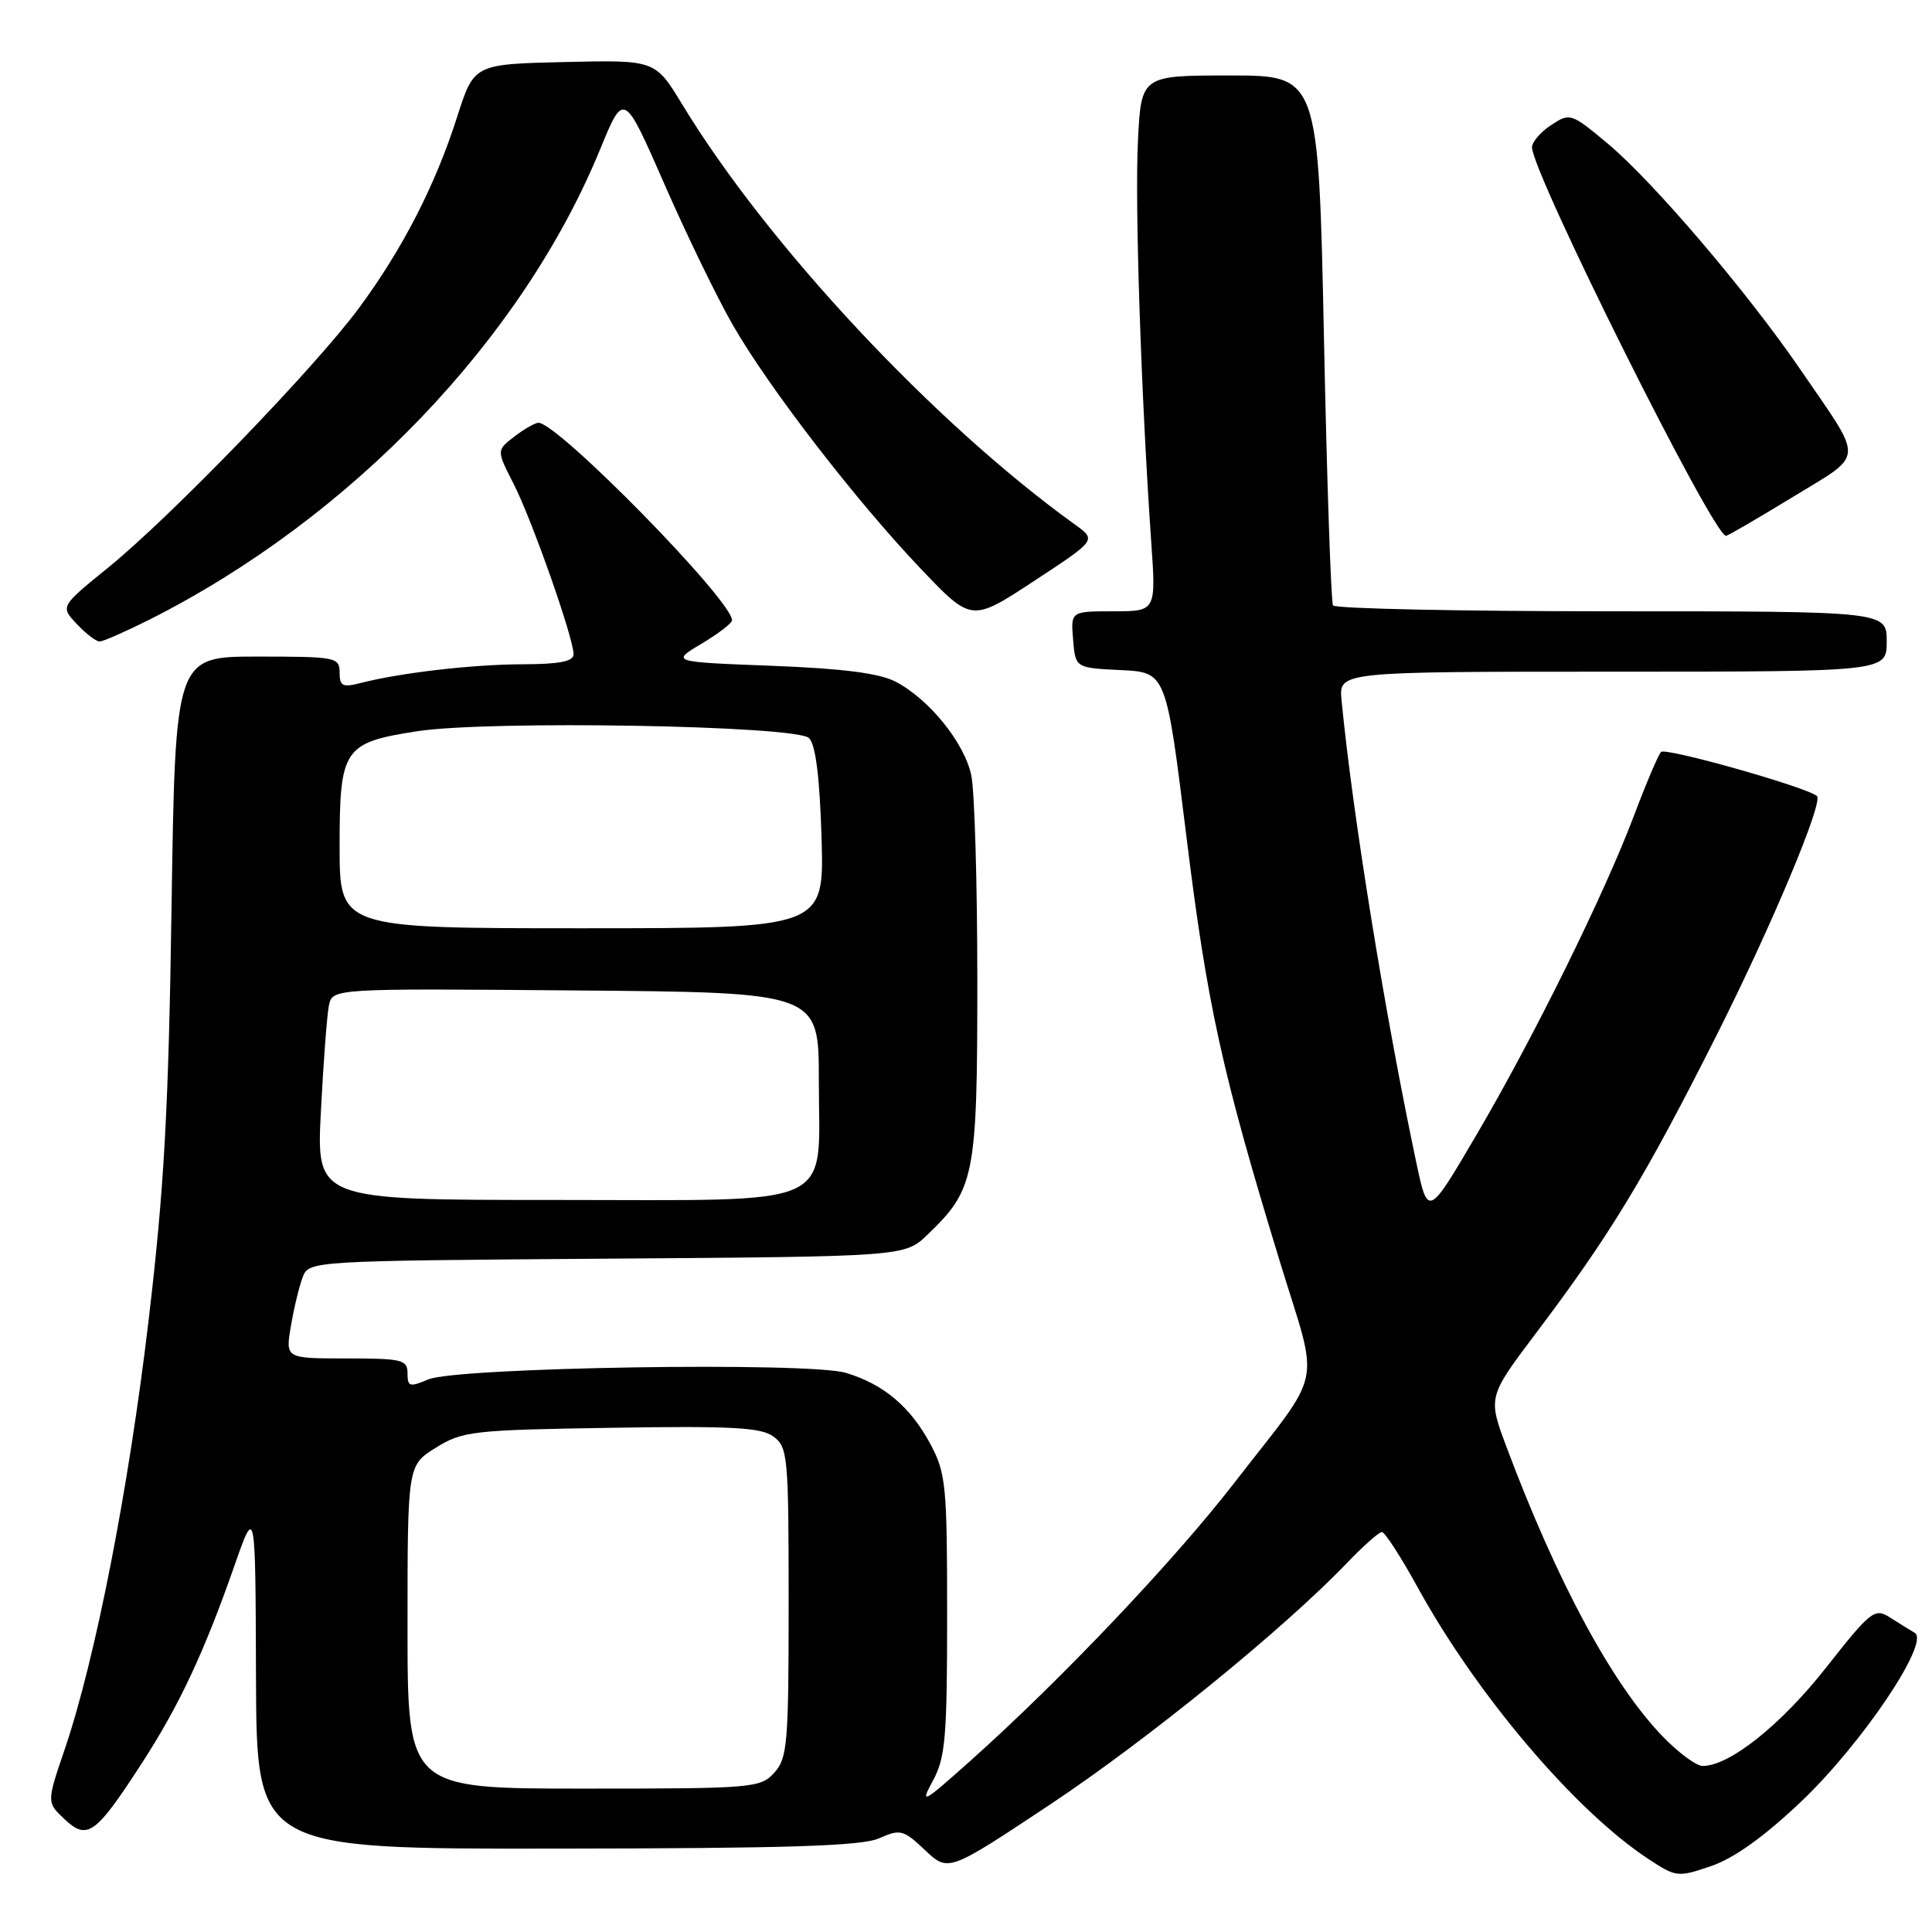 <?xml version="1.0" encoding="UTF-8" standalone="no"?>
<!DOCTYPE svg PUBLIC "-//W3C//DTD SVG 1.1//EN" "http://www.w3.org/Graphics/SVG/1.1/DTD/svg11.dtd" >
<svg xmlns="http://www.w3.org/2000/svg" xmlns:xlink="http://www.w3.org/1999/xlink" version="1.1" viewBox="0 0 256 256">
 <g >
 <path fill="currentColor"
d=" M 238.66 238.72 C 246.72 231.06 255.79 217.58 253.71 216.36 C 253.04 215.96 251.55 215.04 250.39 214.30 C 248.41 213.04 247.88 213.45 241.94 221.00 C 235.97 228.58 229.16 234.00 225.61 234.00 C 224.76 234.00 222.35 232.21 220.25 230.02 C 213.60 223.10 206.34 209.64 199.65 191.81 C 197.14 185.12 197.14 185.12 203.55 176.62 C 213.38 163.59 217.97 156.01 227.44 137.21 C 234.77 122.66 241.67 106.19 240.75 105.47 C 239.18 104.23 220.63 99.00 220.09 99.64 C 219.69 100.11 218.09 103.88 216.54 108.00 C 212.59 118.48 203.21 137.49 195.62 150.41 C 189.21 161.32 189.21 161.32 187.64 153.91 C 183.50 134.35 179.20 107.75 177.76 92.75 C 177.40 89.00 177.40 89.00 213.70 89.00 C 250.00 89.00 250.00 89.00 250.00 85.00 C 250.00 81.00 250.00 81.00 213.56 81.00 C 193.52 81.00 176.90 80.65 176.63 80.22 C 176.37 79.79 175.82 63.81 175.43 44.72 C 174.70 10.00 174.70 10.00 162.95 10.00 C 151.21 10.00 151.21 10.00 150.78 18.75 C 150.36 27.18 151.21 52.50 152.54 71.75 C 153.19 81.00 153.19 81.00 147.53 81.00 C 141.88 81.00 141.88 81.00 142.19 84.75 C 142.50 88.50 142.50 88.50 148.51 88.79 C 154.52 89.08 154.52 89.08 157.20 110.79 C 159.97 133.24 161.92 142.11 169.63 167.30 C 174.85 184.34 175.54 181.01 163.51 196.54 C 155.50 206.88 140.52 222.66 128.60 233.30 C 122.27 238.96 121.86 239.18 123.60 235.98 C 125.27 232.92 125.50 230.27 125.50 214.00 C 125.50 196.80 125.34 195.21 123.28 191.34 C 120.64 186.41 117.07 183.40 112.08 181.91 C 107.16 180.43 60.55 181.17 56.75 182.78 C 54.28 183.83 54.00 183.75 54.00 181.98 C 54.00 180.17 53.30 180.00 45.91 180.00 C 37.82 180.00 37.82 180.00 38.54 175.75 C 38.93 173.41 39.63 170.50 40.09 169.28 C 40.93 167.07 40.93 167.07 80.40 166.78 C 119.87 166.50 119.87 166.50 122.89 163.61 C 129.17 157.59 129.50 155.92 129.50 130.00 C 129.50 117.07 129.14 104.80 128.70 102.73 C 127.78 98.40 123.10 92.62 118.64 90.31 C 116.49 89.20 111.62 88.58 102.24 88.22 C 88.91 87.71 88.91 87.71 92.95 85.30 C 95.18 83.97 97.00 82.57 97.00 82.19 C 97.00 79.54 73.87 55.96 71.34 56.02 C 70.88 56.03 69.44 56.86 68.14 57.86 C 65.79 59.67 65.79 59.67 68.04 64.08 C 70.48 68.85 76.00 84.54 76.00 86.69 C 76.00 87.64 74.14 88.01 69.25 88.02 C 62.59 88.04 53.10 89.14 47.75 90.51 C 45.40 91.12 45.00 90.91 45.00 89.11 C 45.00 87.09 44.52 87.00 34.12 87.00 C 23.23 87.00 23.23 87.00 22.73 120.25 C 22.33 147.28 21.75 157.53 19.68 175.03 C 17.03 197.41 12.64 219.84 8.56 231.84 C 6.18 238.82 6.18 238.82 8.56 241.06 C 11.57 243.88 12.66 243.10 18.74 233.72 C 23.74 226.01 27.02 219.02 31.05 207.50 C 33.85 199.50 33.85 199.50 33.92 222.25 C 34.00 245.00 34.00 245.00 73.75 244.95 C 104.54 244.92 114.18 244.61 116.50 243.58 C 119.30 242.34 119.70 242.44 122.58 245.16 C 125.66 248.06 125.66 248.06 139.08 239.15 C 151.96 230.60 170.13 215.82 178.45 207.13 C 180.63 204.86 182.72 203.00 183.11 203.00 C 183.50 203.00 185.62 206.29 187.83 210.30 C 195.63 224.52 208.66 239.88 218.35 246.28 C 222.10 248.75 222.30 248.78 226.74 247.26 C 229.77 246.23 233.76 243.37 238.66 238.72 Z  M 19.85 82.08 C 46.53 68.61 69.17 44.98 79.51 19.81 C 82.66 12.13 82.66 12.13 88.00 24.31 C 90.93 31.02 95.03 39.46 97.11 43.08 C 101.91 51.43 113.43 66.36 122.06 75.42 C 128.74 82.42 128.74 82.42 137.01 76.99 C 145.29 71.56 145.29 71.56 142.47 69.53 C 123.78 56.08 101.73 32.49 90.40 13.84 C 86.82 7.94 86.82 7.94 74.81 8.22 C 62.81 8.50 62.81 8.50 60.57 15.50 C 57.68 24.55 53.37 32.94 47.60 40.77 C 41.79 48.65 22.66 68.45 14.31 75.23 C 7.99 80.36 7.99 80.36 10.17 82.68 C 11.37 83.96 12.73 85.00 13.20 85.00 C 13.67 85.00 16.66 83.68 19.85 82.08 Z  M 237.53 65.87 C 247.17 59.97 247.09 61.42 238.57 48.98 C 231.55 38.72 219.08 24.09 213.06 19.05 C 208.19 14.98 208.04 14.93 205.55 16.56 C 204.15 17.48 203.00 18.81 203.00 19.51 C 203.00 22.90 227.01 71.00 228.70 71.00 C 228.94 71.00 232.91 68.69 237.53 65.87 Z  M 54.00 215.58 C 54.00 194.16 54.00 194.16 57.75 191.83 C 61.29 189.63 62.60 189.48 81.00 189.19 C 97.00 188.93 100.86 189.14 102.50 190.36 C 104.39 191.75 104.50 193.00 104.50 212.31 C 104.50 231.04 104.34 232.97 102.60 234.89 C 100.76 236.92 99.81 237.00 77.35 237.00 C 54.00 237.00 54.00 237.00 54.00 215.58 Z  M 42.52 147.25 C 42.85 140.79 43.33 134.48 43.58 133.24 C 44.05 130.97 44.05 130.97 76.27 131.24 C 108.50 131.50 108.50 131.50 108.50 143.15 C 108.50 160.39 111.58 159.00 73.30 159.00 C 41.92 159.00 41.92 159.00 42.52 147.25 Z  M 45.00 112.15 C 45.00 99.19 45.52 98.41 55.23 96.90 C 64.70 95.42 105.54 96.13 107.20 97.80 C 108.08 98.67 108.62 103.01 108.86 111.05 C 109.21 123.00 109.21 123.00 77.11 123.00 C 45.00 123.00 45.00 123.00 45.00 112.15 Z "/>
</g>
</svg>